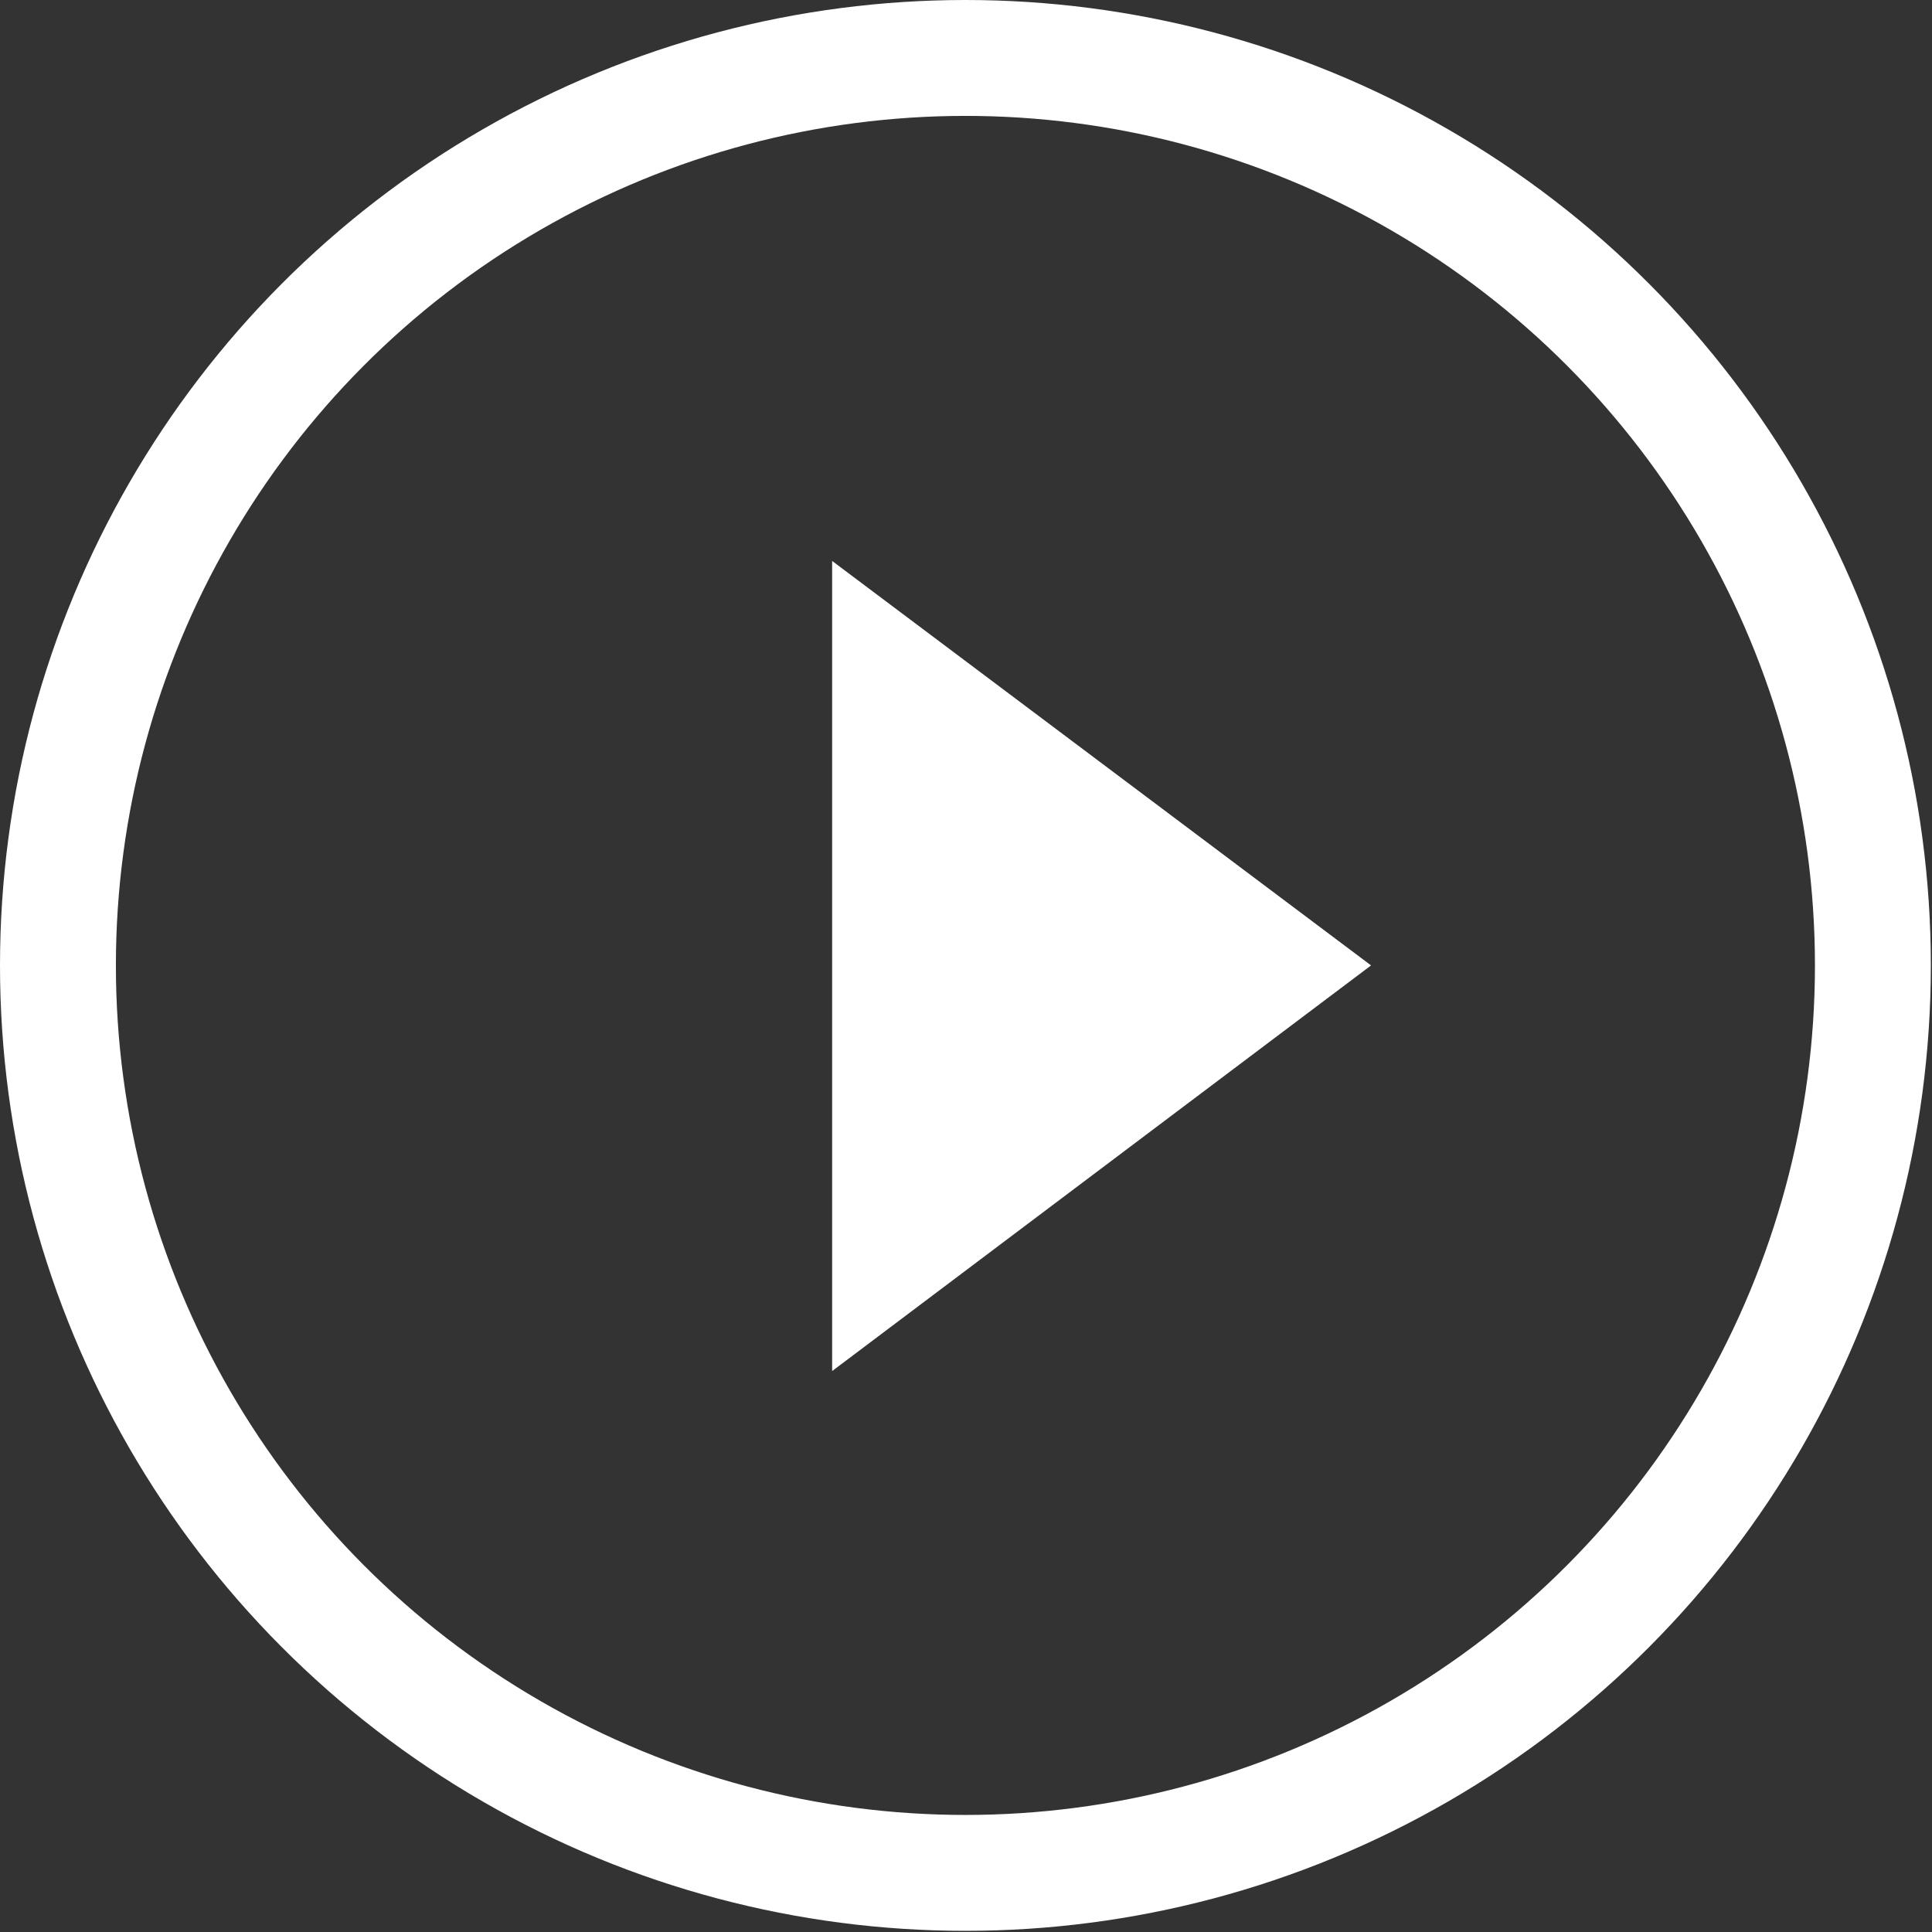 <svg xmlns="http://www.w3.org/2000/svg" viewBox="0 0 16.67 16.67"><rect x="0" y="0" width="16.67" height="16.67" fill="#333333" stroke="none"/><title>play</title><g id="Layer_2" data-name="Layer 2"><g id="Layer_1-2" data-name="Layer 1"><circle cx="8.33" cy="8.33" r="7.83" style="fill:none;stroke:#fff;stroke-miterlimit:10"/><polygon points="11.83 8.33 7.18 11.83 7.18 4.84 11.83 8.33" style="fill:#fff"/></g></g></svg>